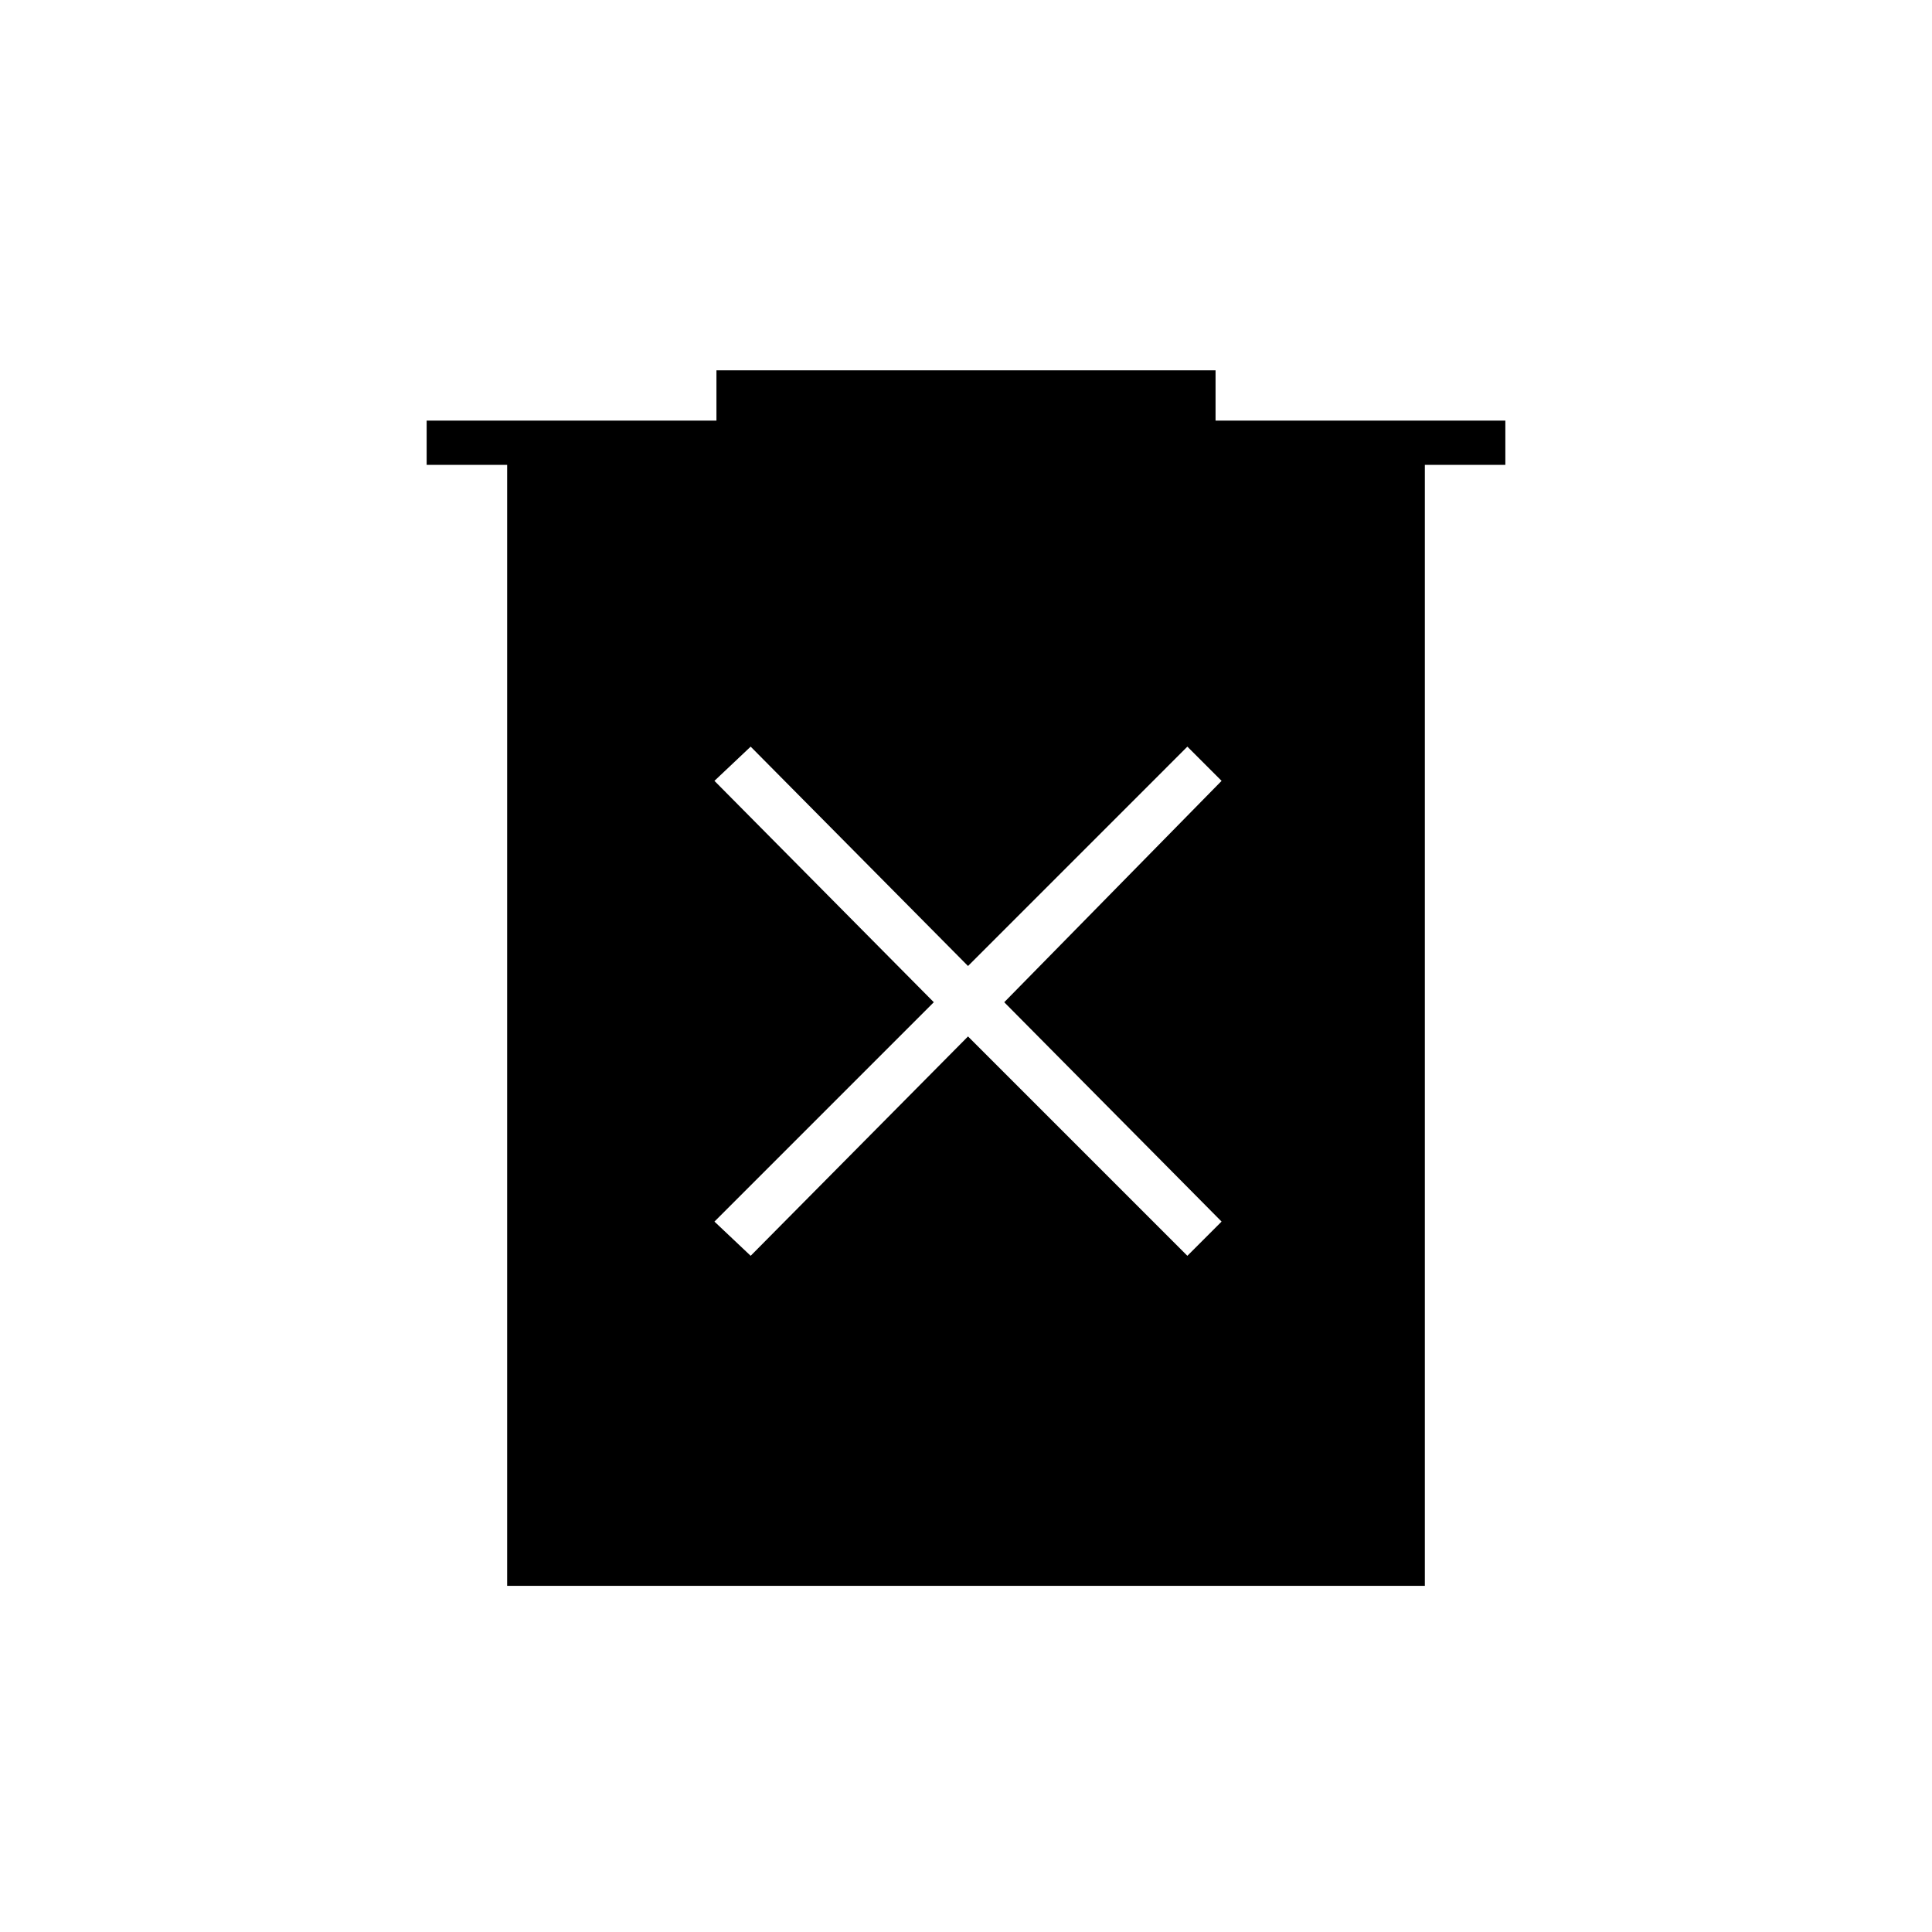<svg xmlns="http://www.w3.org/2000/svg" height="48" width="48"><path d="M18.65 31.2 24.05 25.75 29.5 31.2 30.35 30.35 24.95 24.9 30.35 19.4 29.5 18.55 24.05 24 18.65 18.55 17.75 19.4 23.2 24.9 17.75 30.35ZM12.6 39.4V11.55H10.6V10.45H17.8V9.2H30.2V10.45H37.4V11.55H35.4V39.4Z"/></svg>